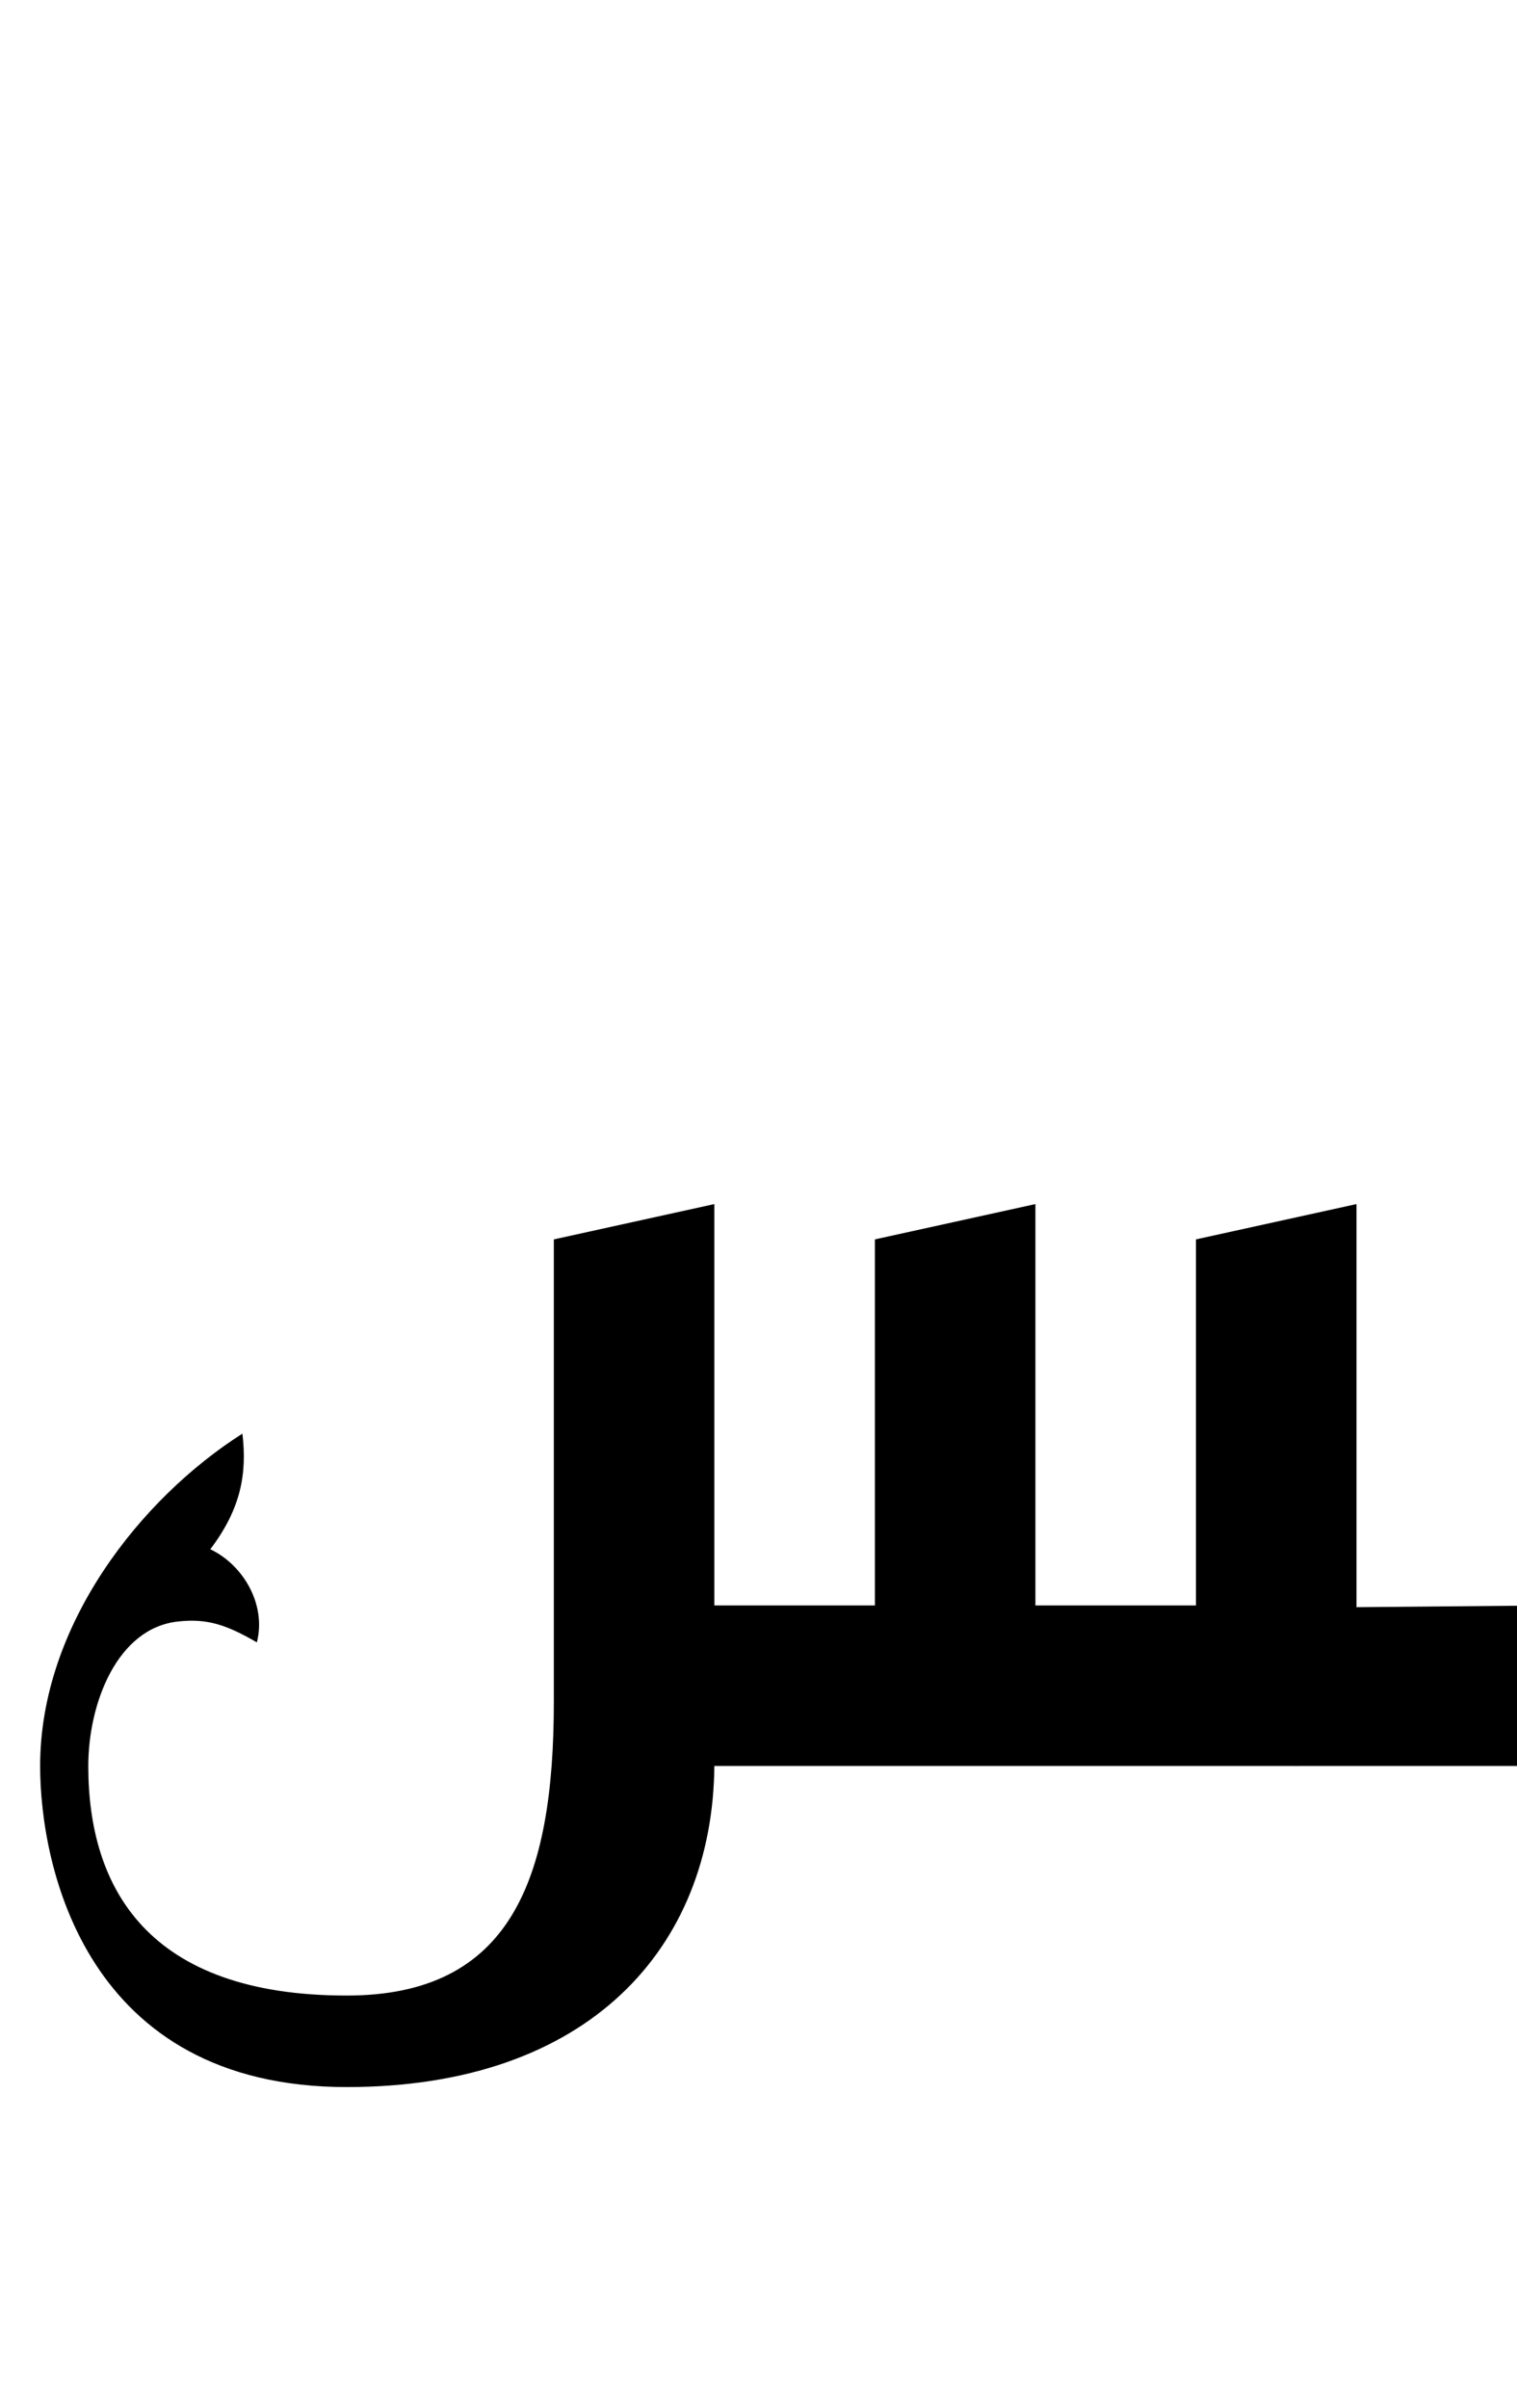 <?xml version="1.0" standalone="no"?>
<svg xmlns="http://www.w3.org/2000/svg" version="1.1" viewBox="0 0 945.0 1500.0" width="945.0" height="1500.0">
 <g transform="matrix(1 0 0 -1 0 1100.0)">
  <path d="M745.0 98.0V0.0H965.0V100.0L745.0 98.0ZM345.0 190.0H445.0V350.0L345.0 328.0V190.0ZM545.0 190.0H645.0V350.0L545.0 328.0V190.0ZM745.0 190.0H845.0V350.0L745.0 328.0V190.0ZM590.0 550.0ZM590.0 550.0ZM590.0 -150.0ZM425.0 100.0V0.0H805.0C805.0 0.0 845.0 -2.0 845.0 23.0V300.0L745.0 278.0V100.0H645.0V300.0L545.0 278.0V100.0H425.0ZM216.0 -200.0C367.0 -200.0 444.0 -113.0 445.0 0.0V300.0L345.0 278.0V40.0C345.0 -71.0 318.0 -143.0 216.0 -143.0C92.0 -143.0 55.0 -76.0 55.0 0.0C55.0 39.0 73.0 86.0 111.0 90.0C129.0 92.0 141.0 88.0 160.0 77.0C166.0 100.0 152.0 125.0 131.0 135.0C150.0 160.0 154.0 182.0 151.0 207.0C88.0 167.0 25.0 88.0 25.0 0.0C25.0 -62.0 53.0 -200.0 216.0 -200.0Z" />
 </g>
</svg>

